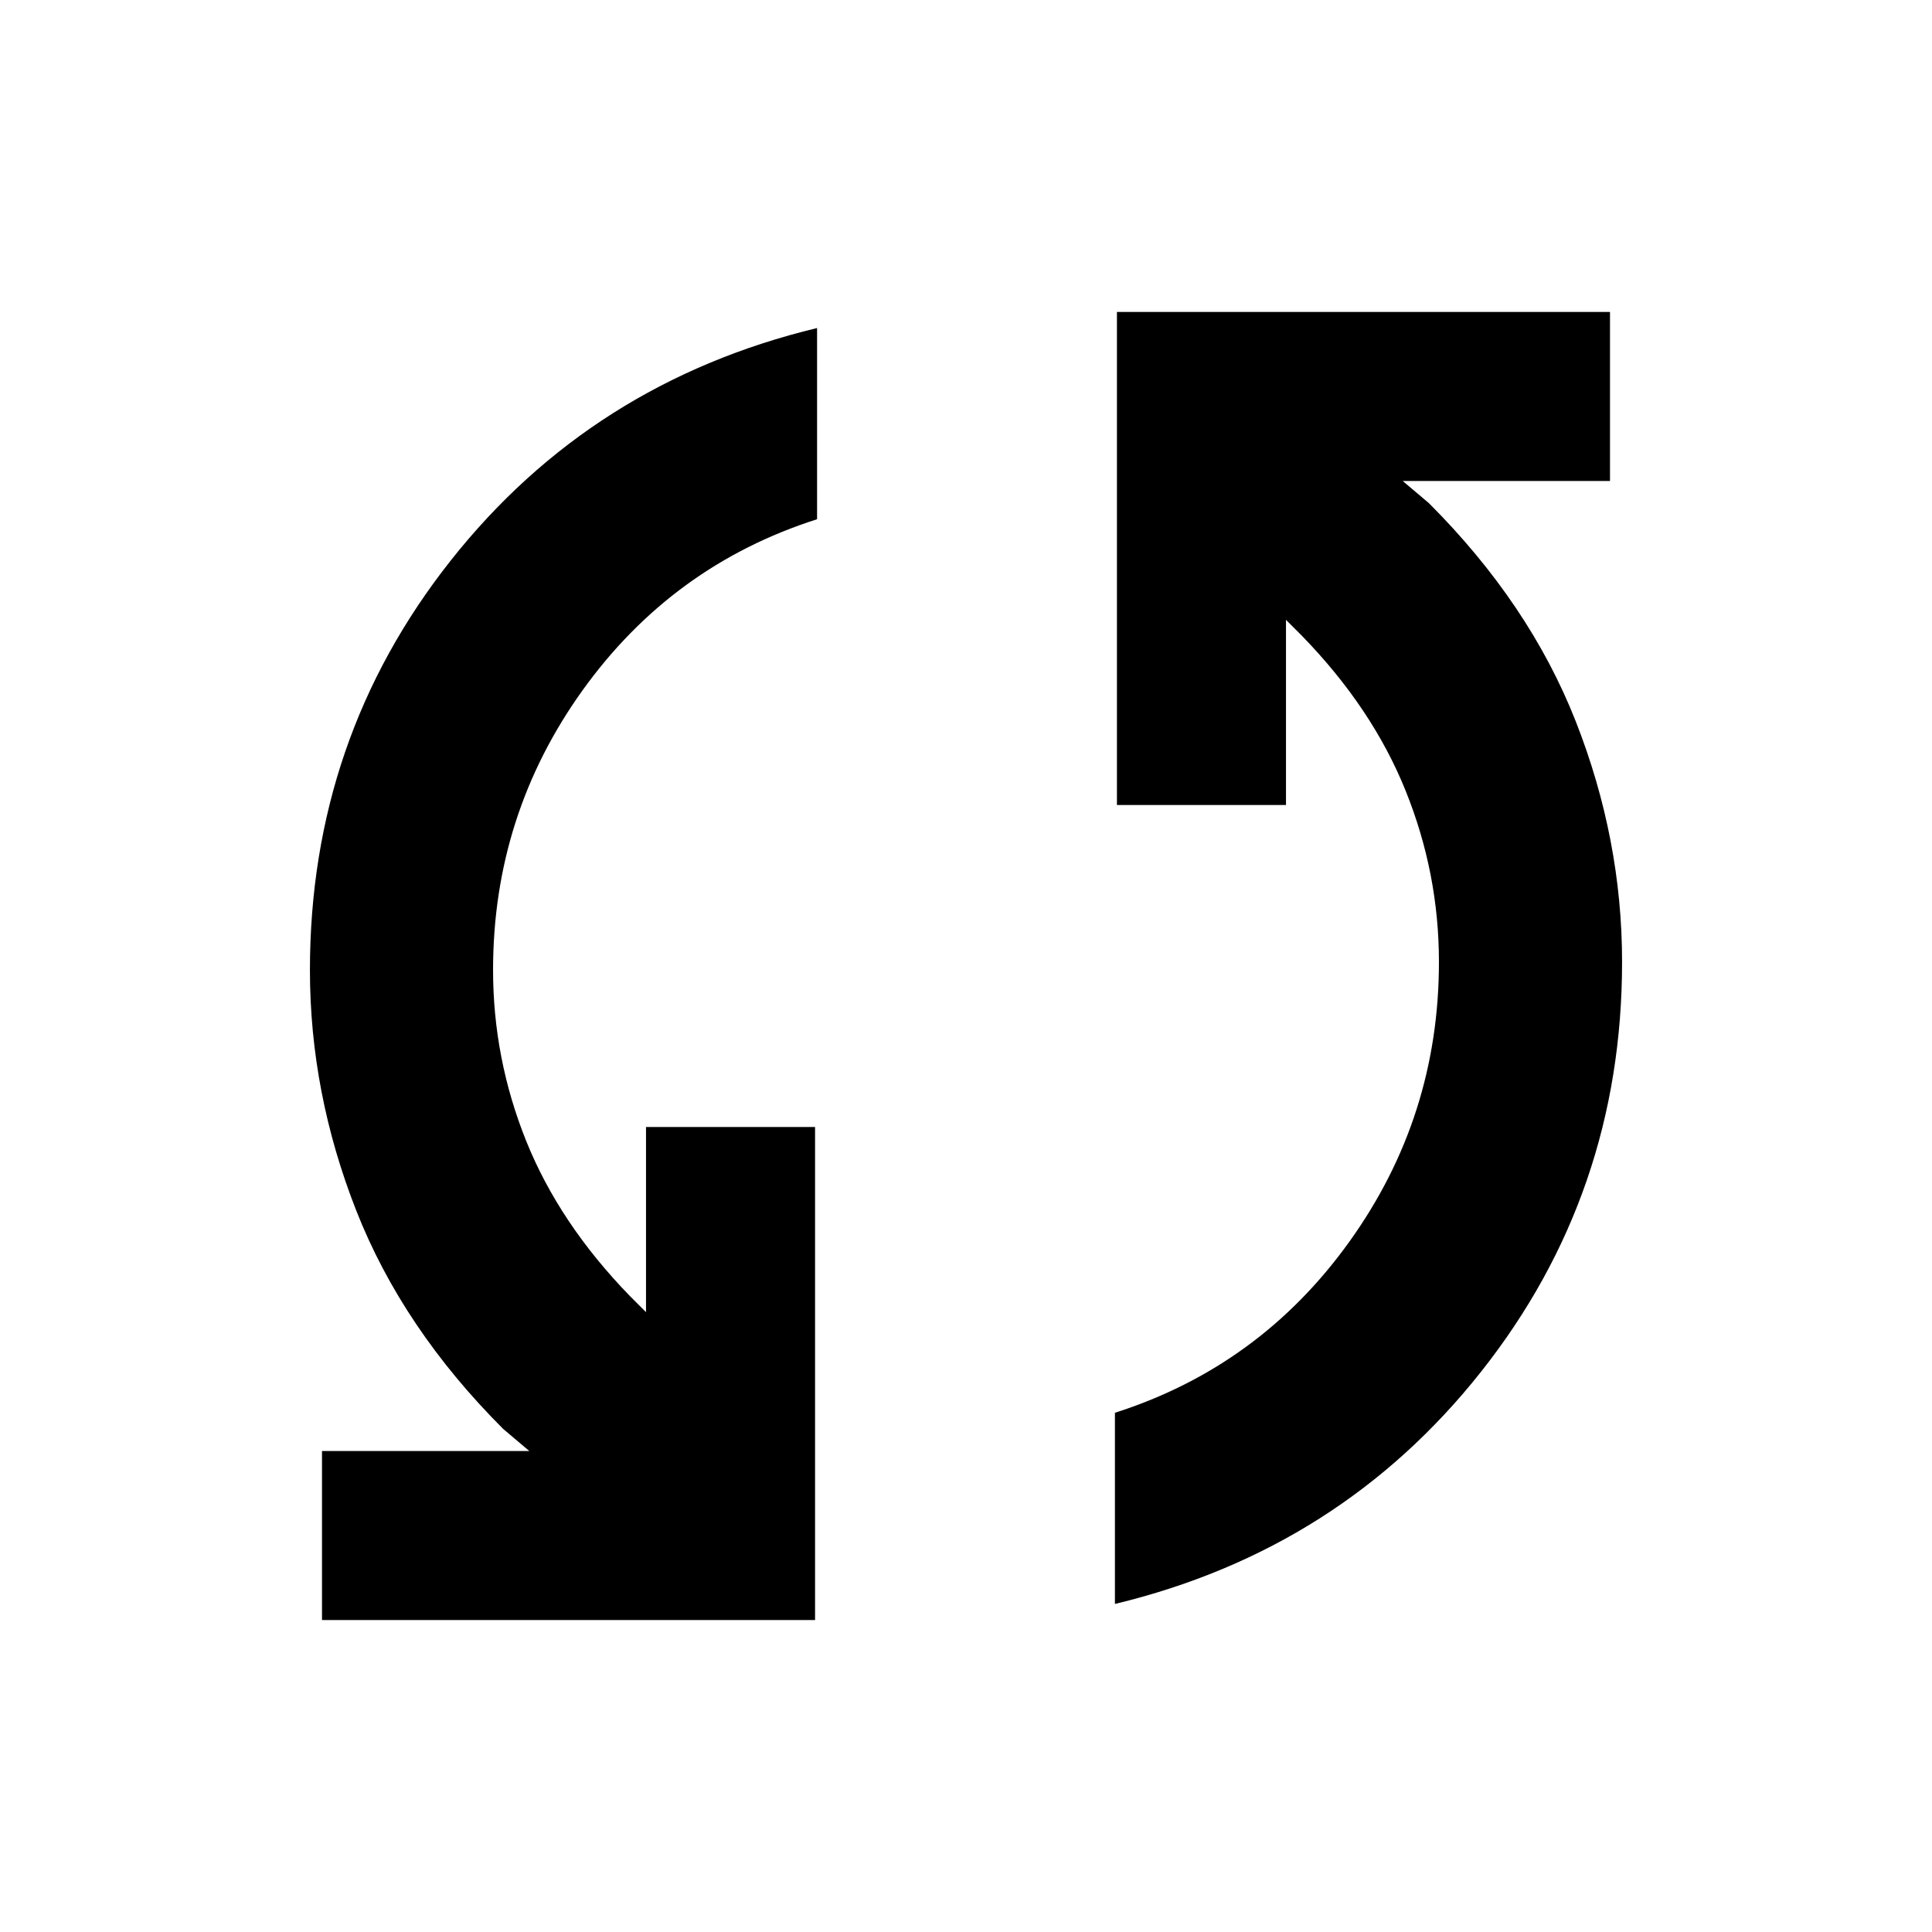<svg xmlns="http://www.w3.org/2000/svg" height="24" width="24"><path d="M13.875 3.875H20V5.975H17.425L17.75 6.25Q19 7.5 19.575 8.962Q20.15 10.425 20.15 11.95Q20.15 14.825 18.4 17.038Q16.65 19.25 13.85 19.925V17.55Q15.65 16.975 16.762 15.425Q17.875 13.875 17.875 11.95Q17.875 10.85 17.462 9.825Q17.05 8.8 16.175 7.9L15.975 7.7V10H13.875ZM10.125 20.125H4V18.025H6.575L6.25 17.75Q5 16.5 4.425 15.037Q3.85 13.575 3.85 12.05Q3.85 9.175 5.6 6.962Q7.35 4.75 10.15 4.075V6.45Q8.35 7.025 7.237 8.575Q6.125 10.125 6.125 12.05Q6.125 13.15 6.537 14.175Q6.95 15.2 7.825 16.1L8.025 16.3V14H10.125Z"/></svg>